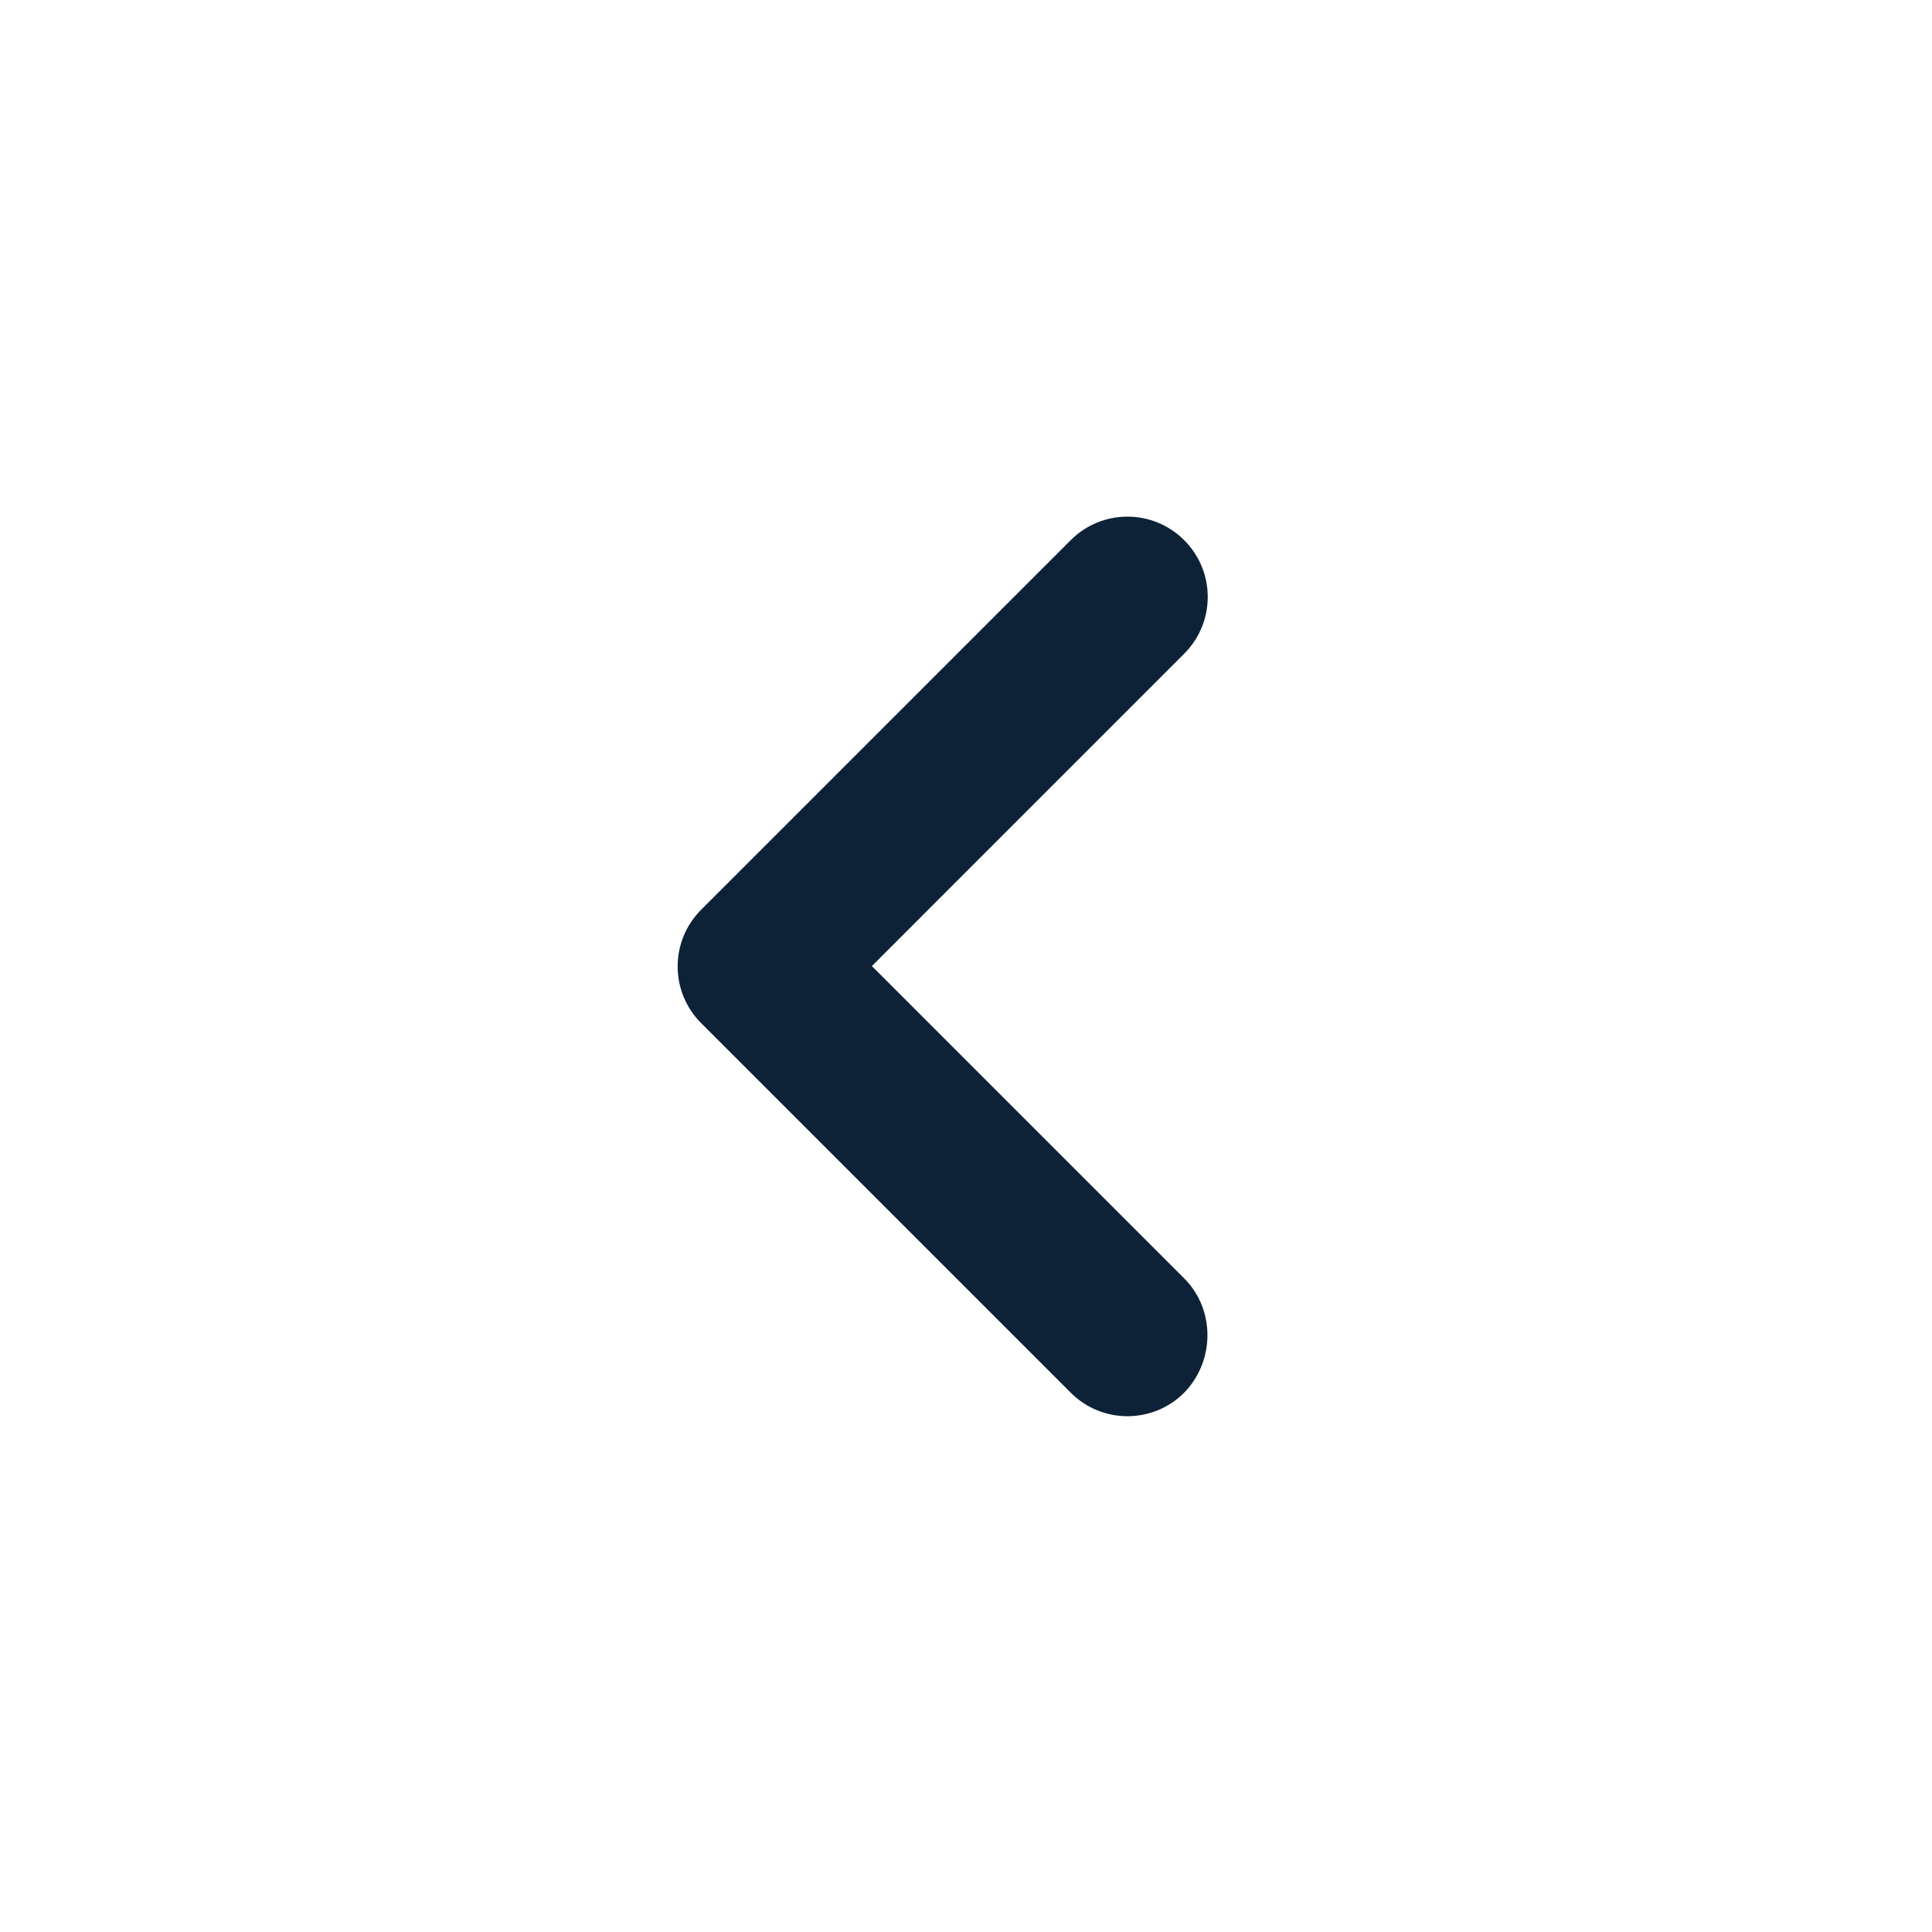 <svg width="32" height="32" viewBox="0 0 32 32" fill="none" xmlns="http://www.w3.org/2000/svg">
<path d="M19.614 21.174L14.441 16.001L19.614 10.827C20.134 10.307 20.134 9.467 19.614 8.947C19.094 8.427 18.254 8.427 17.734 8.947L11.614 15.067C11.094 15.587 11.094 16.427 11.614 16.947L17.734 23.067C18.254 23.587 19.094 23.587 19.614 23.067C20.121 22.547 20.134 21.694 19.614 21.174Z" fill="#0D2237"/>
</svg>
